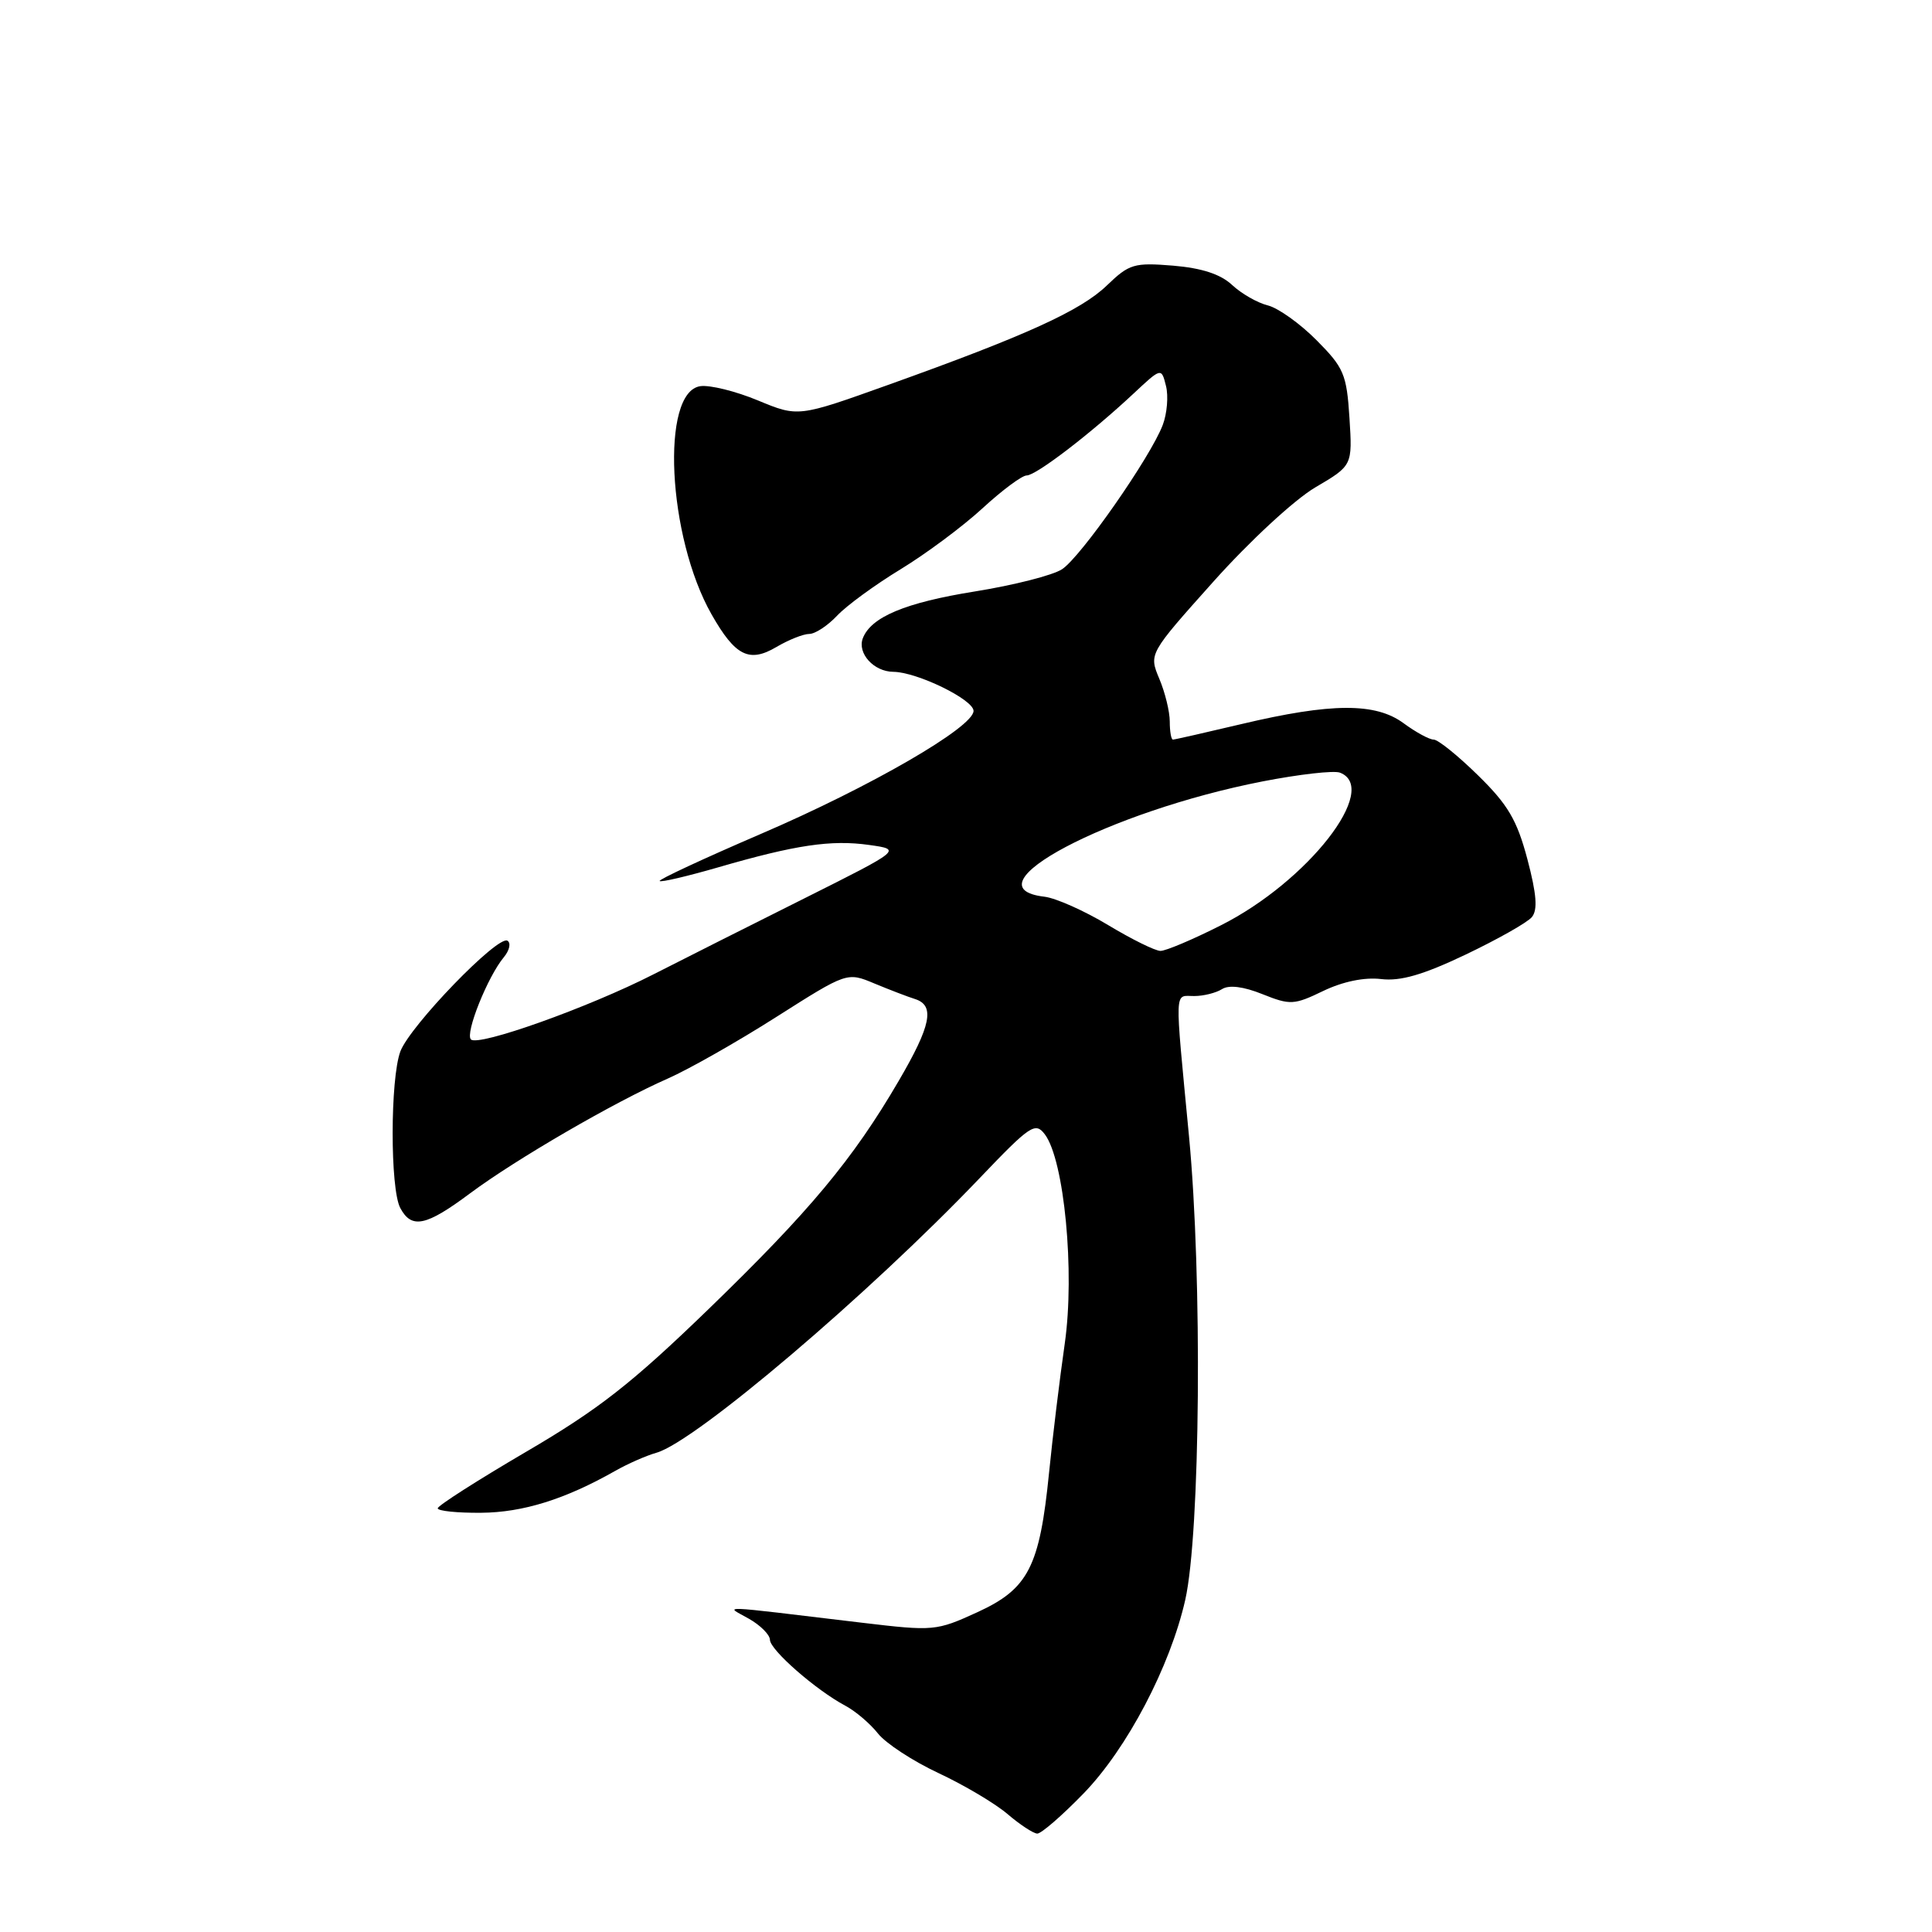<?xml version="1.0" encoding="UTF-8" standalone="no"?>
<!DOCTYPE svg PUBLIC "-//W3C//DTD SVG 1.1//EN" "http://www.w3.org/Graphics/SVG/1.1/DTD/svg11.dtd" >
<svg xmlns="http://www.w3.org/2000/svg" xmlns:xlink="http://www.w3.org/1999/xlink" version="1.1" viewBox="0 0 256 256">
 <g >
 <path fill="currentColor"
d=" M 143.60 237.62 C 149.36 231.67 155.05 220.82 157.05 212.00 C 159.05 203.15 159.33 169.25 157.55 150.57 C 155.63 130.41 155.57 132.00 158.25 131.98 C 159.49 131.98 161.14 131.56 161.93 131.06 C 162.85 130.48 164.77 130.72 167.28 131.73 C 170.96 133.20 171.46 133.18 175.35 131.30 C 177.96 130.05 180.80 129.47 183.00 129.73 C 185.57 130.04 188.55 129.18 194.20 126.49 C 198.43 124.47 202.39 122.24 202.98 121.52 C 203.77 120.57 203.61 118.48 202.39 113.86 C 201.01 108.66 199.82 106.63 195.86 102.75 C 193.20 100.14 190.55 98.00 189.97 98.00 C 189.39 98.00 187.60 97.02 185.98 95.83 C 182.27 93.09 176.41 93.12 164.51 95.94 C 159.74 97.07 155.65 98.00 155.42 98.00 C 155.19 98.00 155.00 96.93 155.00 95.61 C 155.00 94.30 154.38 91.75 153.61 89.93 C 152.23 86.63 152.23 86.63 160.78 77.07 C 165.58 71.70 171.50 66.23 174.27 64.59 C 179.21 61.69 179.21 61.69 178.81 55.37 C 178.44 49.59 178.07 48.72 174.45 45.08 C 172.28 42.89 169.38 40.82 168.00 40.47 C 166.62 40.13 164.49 38.91 163.26 37.76 C 161.73 36.33 159.25 35.52 155.44 35.20 C 150.27 34.78 149.63 34.97 146.68 37.81 C 143.22 41.16 135.94 44.47 117.63 51.02 C 105.76 55.27 105.76 55.27 100.43 53.06 C 97.50 51.84 94.06 50.99 92.80 51.17 C 87.50 51.92 88.45 71.14 94.28 81.40 C 97.42 86.93 99.27 87.86 102.88 85.73 C 104.49 84.78 106.45 84.00 107.23 84.00 C 108.01 84.00 109.67 82.91 110.92 81.58 C 112.17 80.25 115.96 77.48 119.35 75.42 C 122.73 73.36 127.62 69.72 130.21 67.33 C 132.80 64.95 135.42 63.00 136.04 63.00 C 137.29 63.00 144.52 57.46 150.19 52.16 C 153.89 48.70 153.89 48.70 154.50 51.14 C 154.84 52.48 154.64 54.81 154.07 56.31 C 152.46 60.56 143.20 73.83 140.72 75.43 C 139.50 76.23 134.30 77.55 129.18 78.37 C 119.96 79.85 115.42 81.75 114.33 84.57 C 113.57 86.56 115.78 89.00 118.37 89.02 C 121.52 89.05 129.00 92.70 129.00 94.20 C 128.99 96.36 115.32 104.27 100.79 110.51 C 93.24 113.76 87.22 116.56 87.41 116.74 C 87.59 116.93 91.06 116.11 95.12 114.94 C 105.41 111.95 110.14 111.25 115.16 111.96 C 119.50 112.57 119.50 112.57 106.58 119.04 C 99.47 122.59 90.47 127.13 86.58 129.11 C 77.98 133.50 63.37 138.71 62.40 137.73 C 61.60 136.94 64.62 129.41 66.75 126.85 C 67.51 125.94 67.73 124.95 67.24 124.65 C 65.98 123.87 54.33 135.92 53.05 139.32 C 51.70 142.94 51.68 157.54 53.04 160.07 C 54.54 162.88 56.45 162.48 62.29 158.12 C 68.38 153.59 81.40 146.03 88.52 142.90 C 91.26 141.69 97.72 138.03 102.87 134.75 C 112.24 128.80 112.24 128.80 115.87 130.32 C 117.87 131.15 120.29 132.08 121.25 132.38 C 123.91 133.23 123.38 135.88 119.08 143.23 C 113.01 153.63 107.28 160.50 93.85 173.50 C 83.70 183.32 79.32 186.75 69.73 192.36 C 63.28 196.14 58.00 199.51 58.00 199.86 C 58.00 200.21 60.59 200.48 63.75 200.45 C 69.29 200.41 74.89 198.66 81.50 194.91 C 83.15 193.97 85.62 192.88 87.00 192.49 C 92.16 191.01 115.07 171.54 129.79 156.13 C 136.53 149.07 137.18 148.64 138.45 150.31 C 141.02 153.73 142.44 168.55 141.09 178.00 C 140.42 182.68 139.48 190.37 139.01 195.10 C 137.76 207.63 136.27 210.53 129.50 213.63 C 124.06 216.12 123.71 216.15 114.22 215.02 C 94.29 212.64 96.12 212.71 99.25 214.50 C 100.76 215.36 102.01 216.61 102.02 217.28 C 102.04 218.63 108.10 223.93 111.98 226.00 C 113.35 226.72 115.30 228.39 116.33 229.69 C 117.36 231.00 120.97 233.36 124.35 234.94 C 127.73 236.52 131.85 238.96 133.50 240.37 C 135.15 241.78 136.92 242.94 137.44 242.96 C 137.96 242.98 140.73 240.58 143.60 237.62 Z  M 146.82 122.57 C 143.70 120.69 139.91 119.00 138.40 118.82 C 127.87 117.58 146.88 107.53 167.30 103.54 C 172.14 102.60 176.75 102.07 177.55 102.38 C 182.93 104.45 173.29 116.81 161.77 122.61 C 158.08 124.48 154.48 126.00 153.77 126.00 C 153.07 126.00 149.94 124.45 146.82 122.57 Z "/>
</g>
</svg>